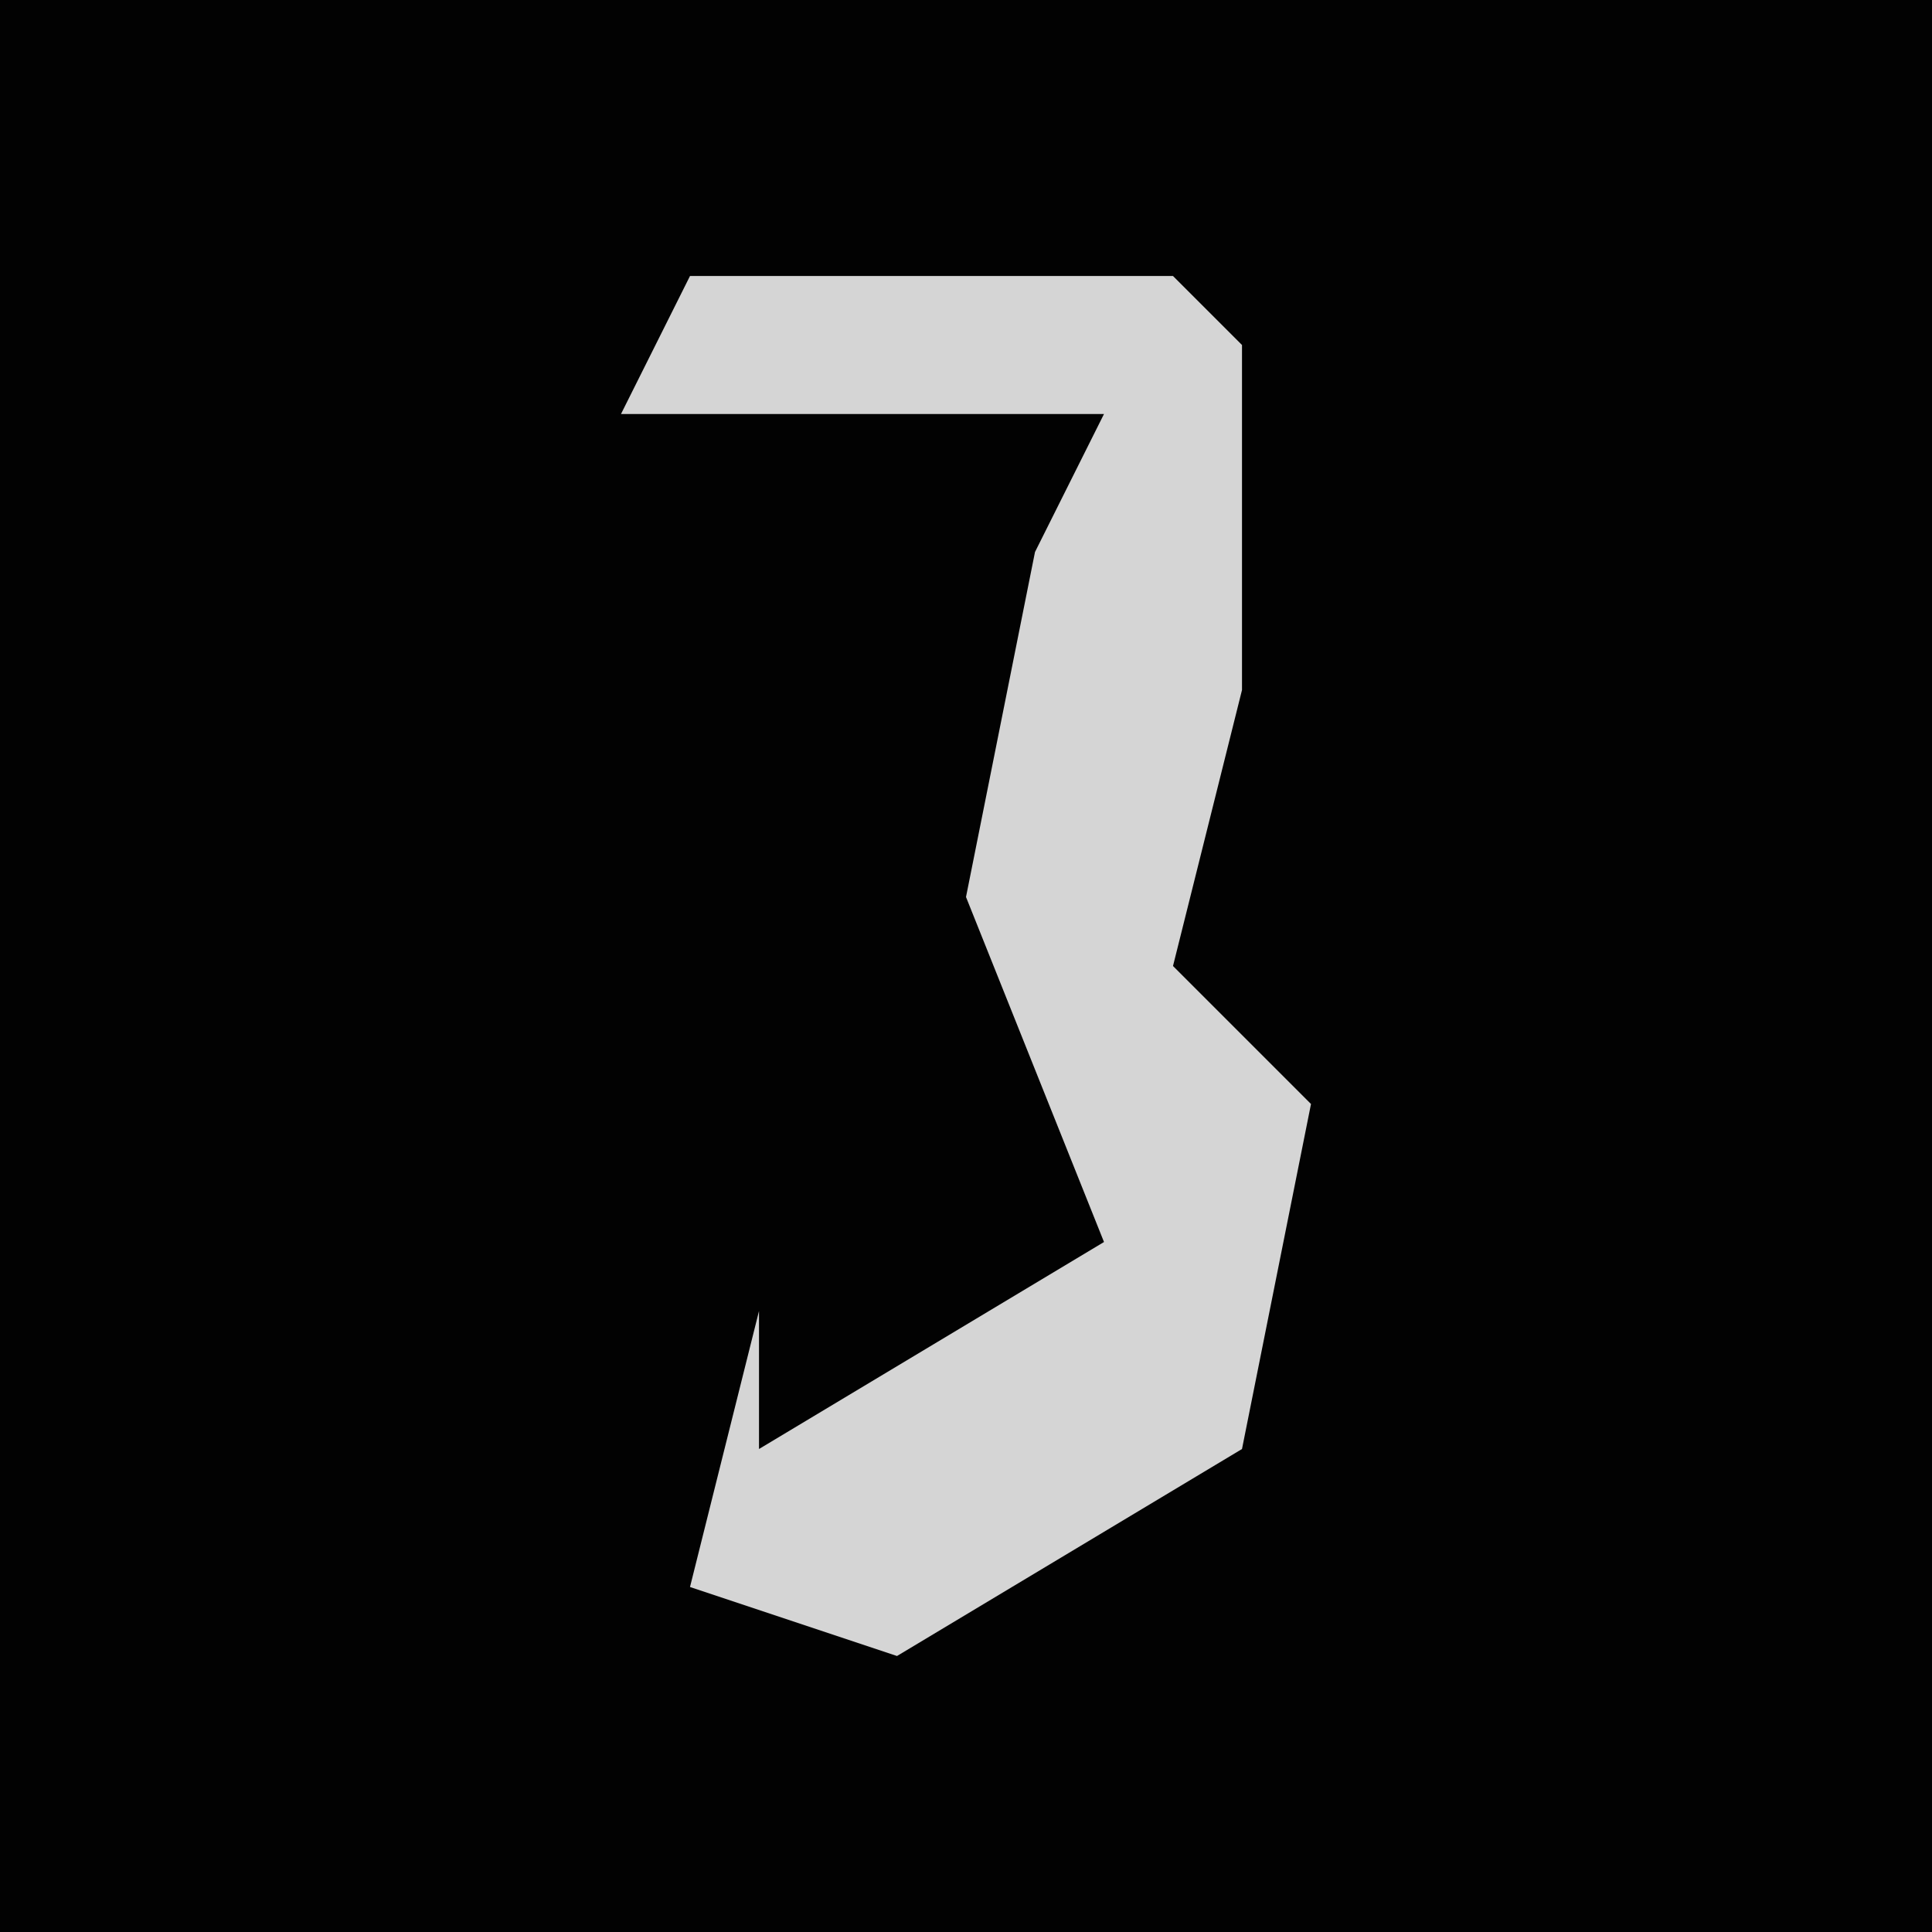 <?xml version="1.0" encoding="UTF-8"?>
<svg version="1.1" xmlns="http://www.w3.org/2000/svg" width="28" height="28">
<path d="M0,0 L28,0 L28,28 L0,28 Z " fill="#020202" transform="translate(0,0)"/>
<path d="M0,0 L7,0 L8,1 L8,6 L7,10 L9,12 L8,17 L3,20 L0,19 L1,15 L1,17 L6,14 L4,9 L5,4 L6,2 L-1,2 Z " fill="#D5D5D5" transform="translate(10,4)"/>
</svg>
